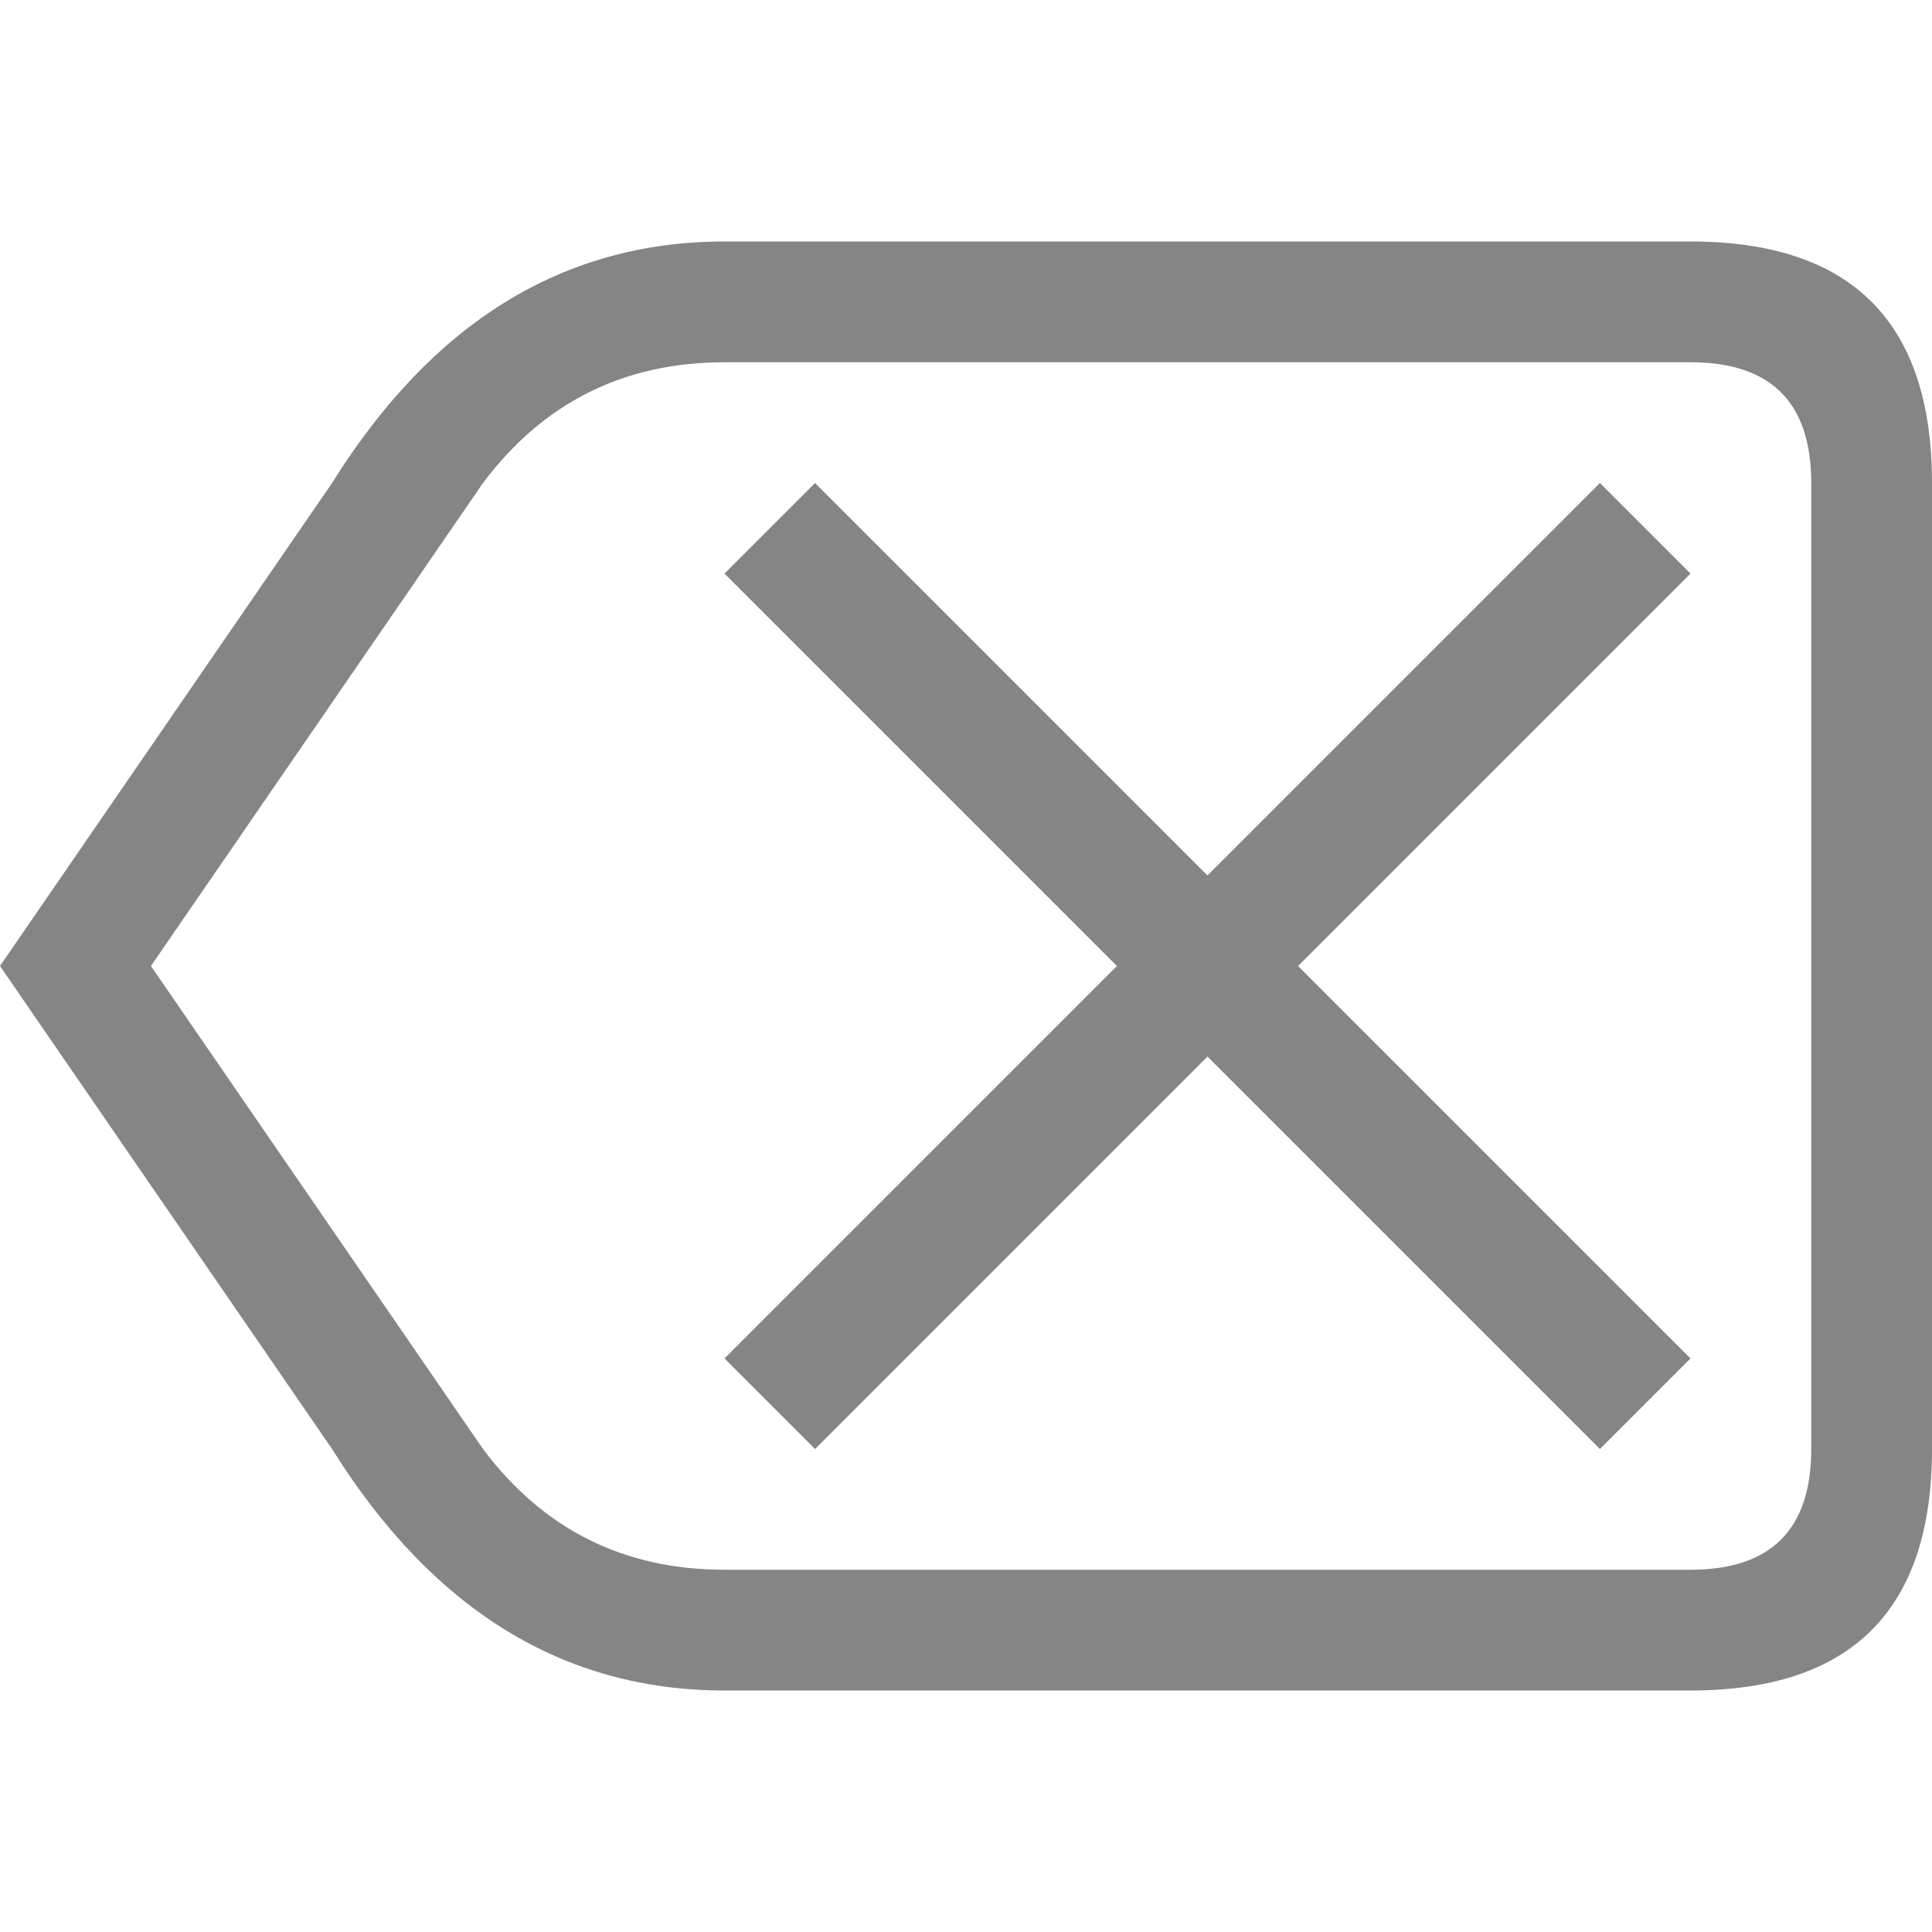 <svg viewBox="0 0 16 16" width="16" height="16" xmlns="http://www.w3.org/2000/svg" fill="#858585" fill-opacity="1">
  <path d="M6 2 14 2Q16 2 16 4L16 12Q16 14 14 14L6 14Q4 14 2.75 12L0 8 2.75 4Q4 2 6 2M4 4 1.25 8 4 12Q4.75 13 6 13L14 13Q15 13 15 12L15 4Q15 3 14 3L6 3Q4.75 3 4 4M6.75 4 6 4.75 9.25 8 6 11.25 6.75 12 10 8.75 13.25 12 14 11.25 10.75 8 14 4.75 13.25 4 10 7.25 6.75 4"></path>
</svg>
